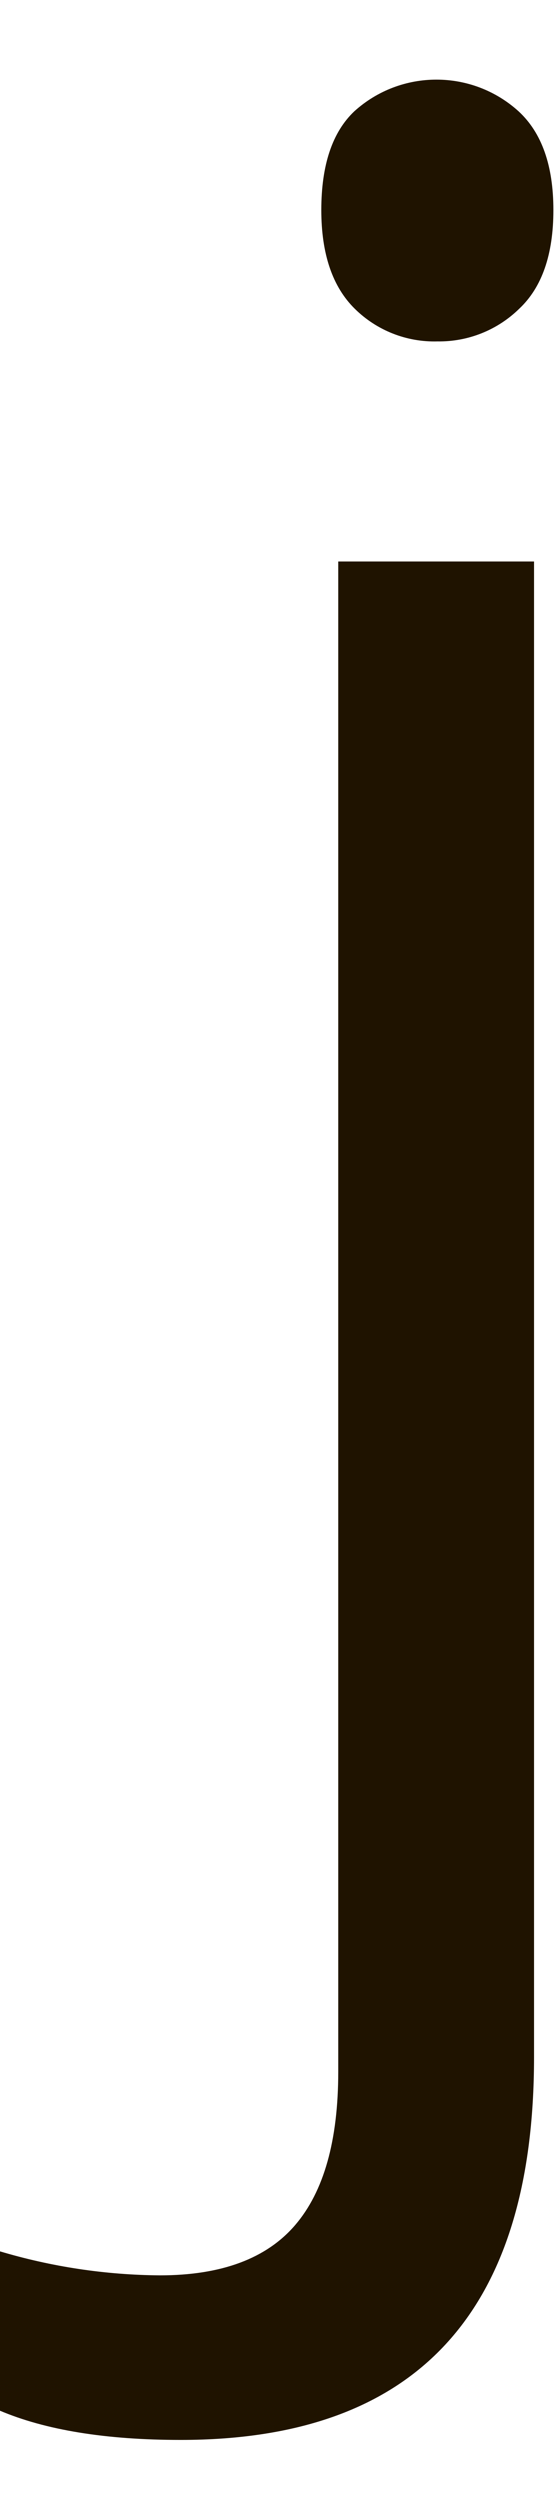 <?xml version="1.0" encoding="UTF-8"?>
<svg width="27px" height="121px" viewBox="0 0 27 121" version="1.1" xmlns="http://www.w3.org/2000/svg" xmlns:xlink="http://www.w3.org/1999/xlink">
    <!-- Generator: Sketch 42 (36781) - http://www.bohemiancoding.com/sketch -->
    <title>Artboard</title>
    <desc>Created with Sketch.</desc>
    <defs></defs>
    <g id="Page-1" stroke="none" stroke-width="1" fill="none" fill-rule="evenodd">
        <g id="1597x987" transform="translate(-475, -343)" fill-rule="nonzero" fill="#1F1300">
            <g id="hjälpe" transform="translate(420, 344.215)">
                <g id="j" transform="translate(54.843, 2.499)">
                    <g id="Layer_1">
                        <path d="M8.916,114.382 C5.287,114.382 2.354,113.905 0.117,112.951 L0.117,105.243 C2.645,106.001 5.268,106.396 7.907,106.416 C10.887,106.416 13.073,105.605 14.465,103.982 C15.857,102.359 16.553,99.886 16.553,96.562 L16.553,23.463 L26.044,23.463 L26.044,95.852 C26.044,108.205 20.335,114.382 8.916,114.382 Z M15.732,6.452 C15.732,4.274 16.266,2.681 17.333,1.672 C19.593,-0.371 23.033,-0.371 25.293,1.672 C26.419,2.708 26.982,4.302 26.982,6.452 C26.982,8.603 26.429,10.197 25.322,11.233 C24.267,12.264 22.844,12.832 21.369,12.811 C19.872,12.854 18.423,12.284 17.357,11.233 C16.274,10.169 15.732,8.576 15.732,6.452 Z" id="Shape"></path>
                    </g>
                </g>
            </g>
        </g>
        <g id="Artboard"></g>
    </g>
</svg>